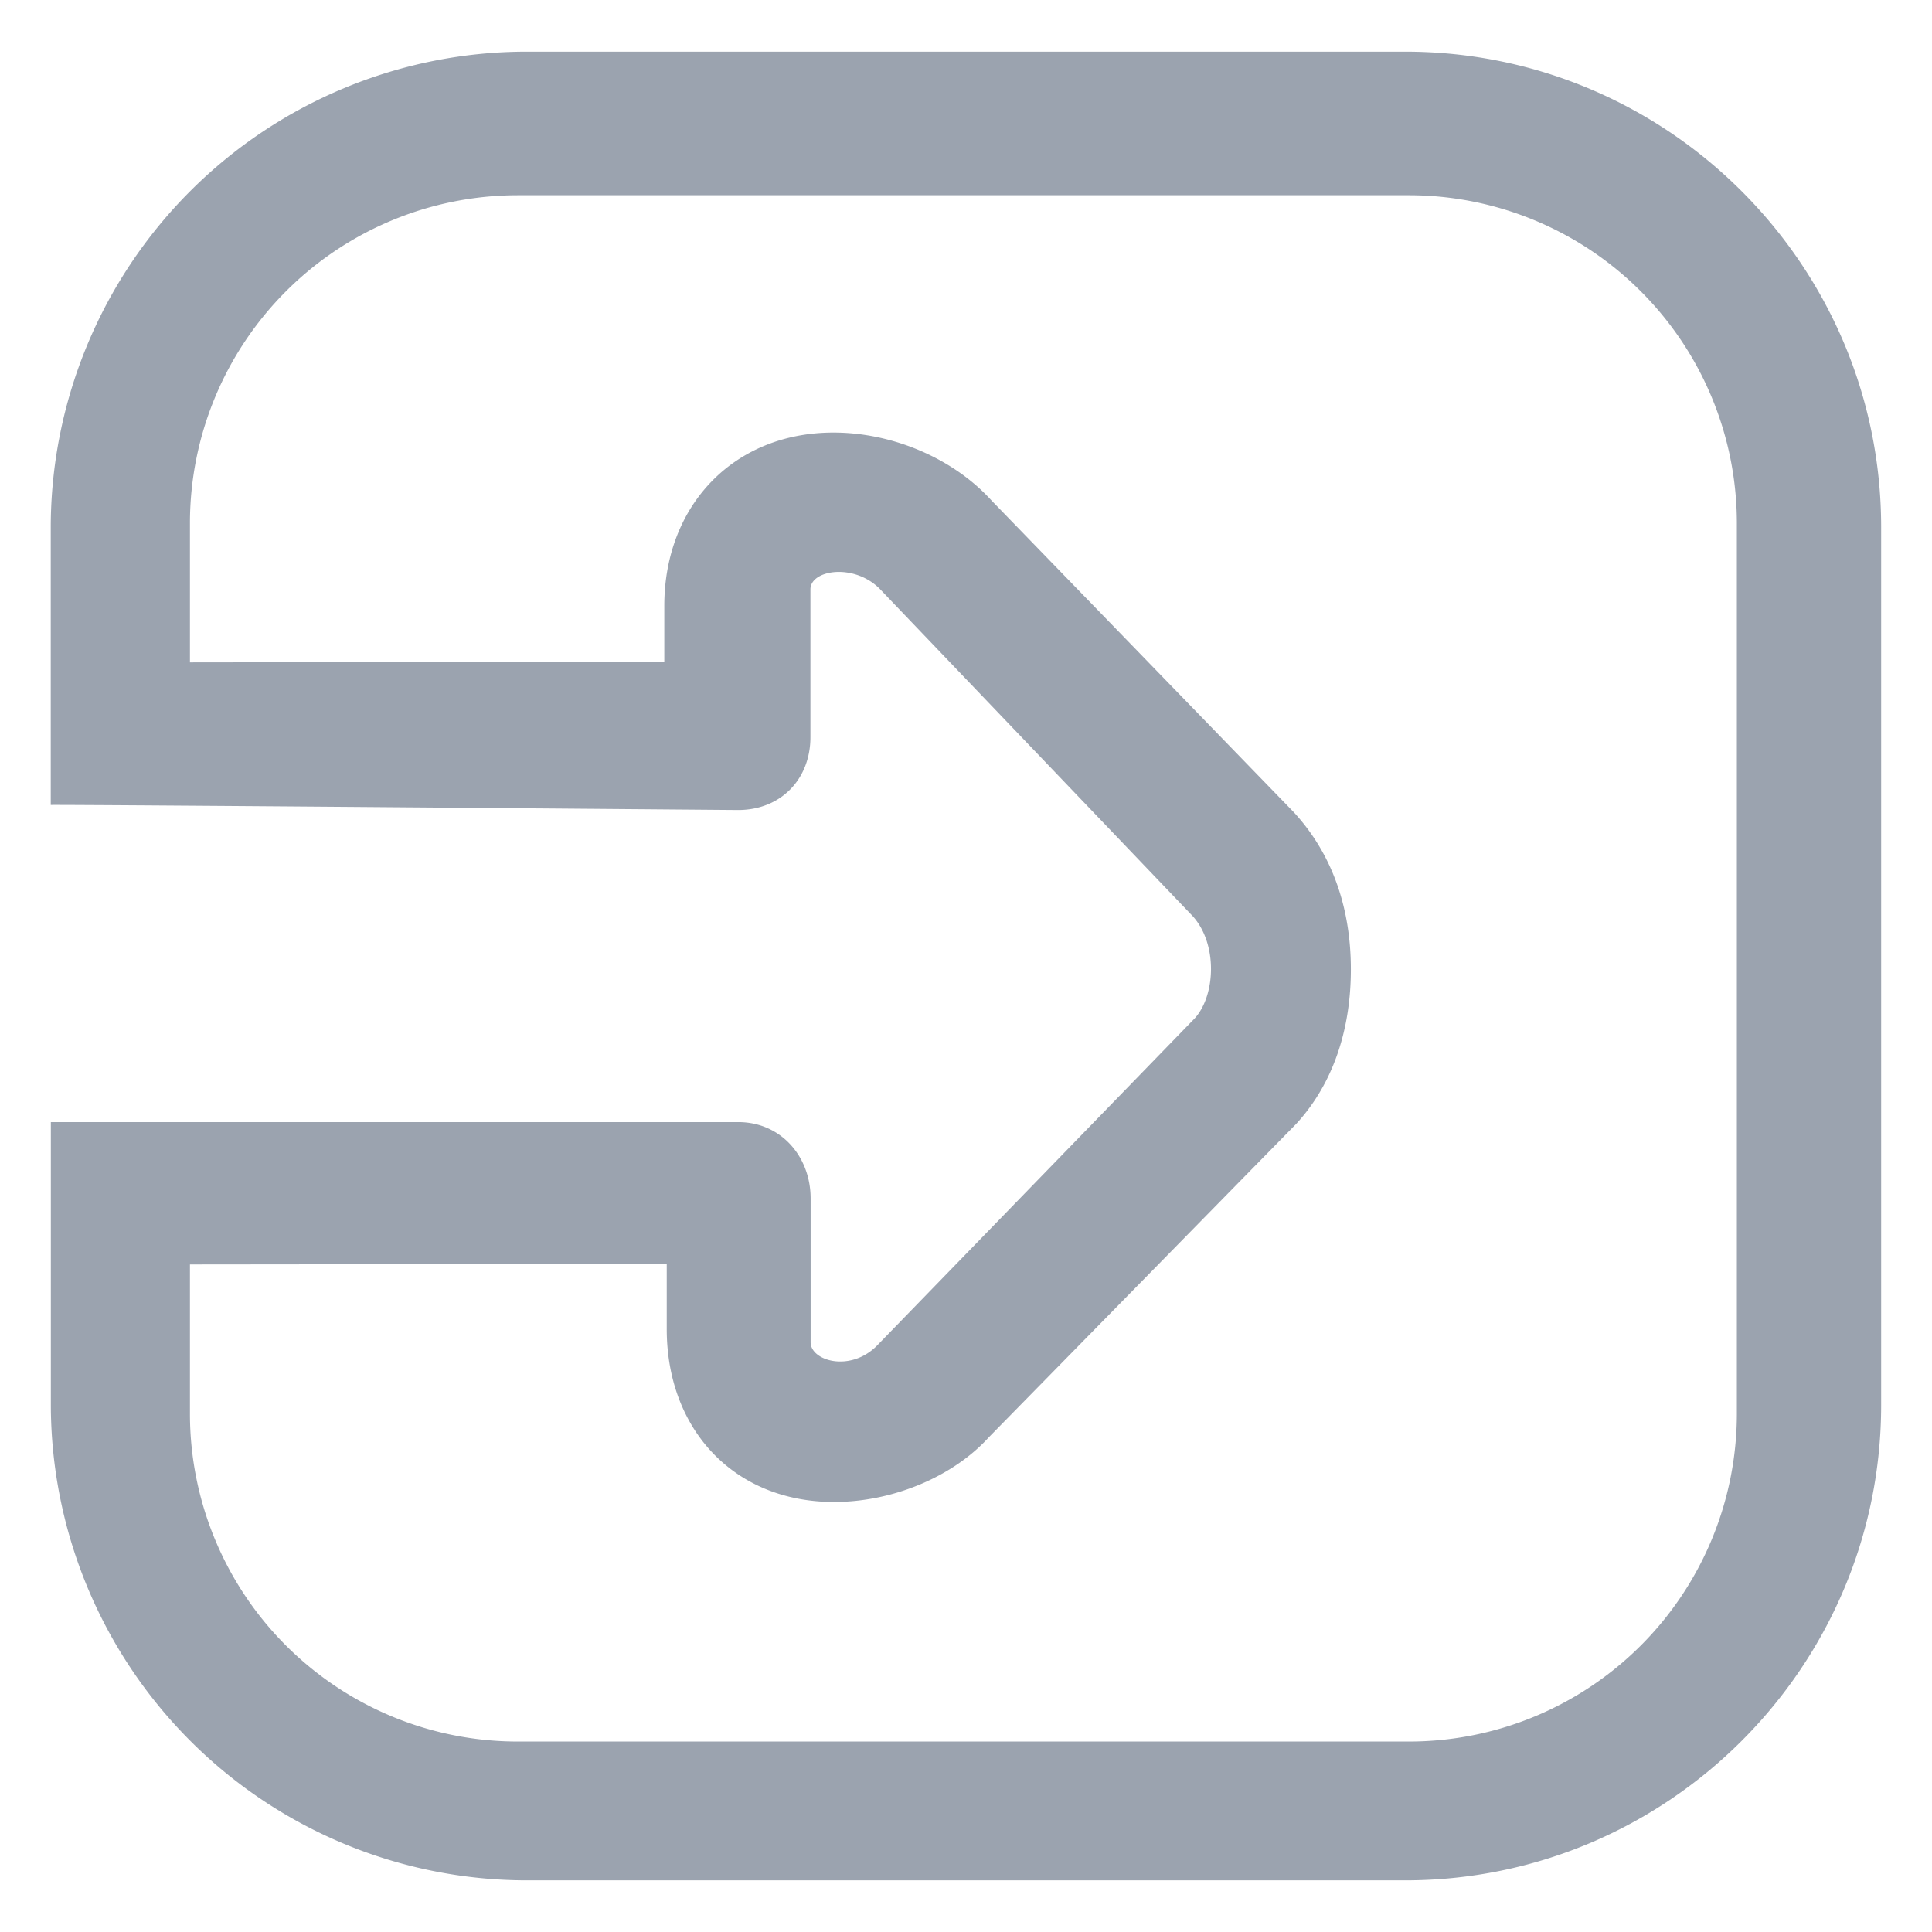 <svg xmlns="http://www.w3.org/2000/svg" width="19" height="19" viewBox="0 0 19 19"><g><g><path fill="#9ba3af" d="M5.178.508h8.641C16.4.508 18.5 2.606 18.5 5.186v8.63c0 2.579-2.1 4.676-4.68 4.676H5.177A4.683 4.683 0 0 1 .5 13.815v-2.78h6.76c.418 0 .712.336.712.752V13.2c0 .182.387.299.651.035l3.128-3.222c.204-.226.226-.732-.023-1.005L8.65 5.789c-.256-.254-.68-.184-.68.007v1.453c0 .416-.293.717-.711.717-.015 0-6.38-.053-6.76-.05v-2.73A4.683 4.683 0 0 1 5.178.508zM5.09 1.92a3.225 3.225 0 0 0-3.222 3.222v1.372l4.665-.006v-.55c0-.987.683-1.704 1.664-1.704.584 0 1.18.256 1.554.668l2.973 3.066c.396.43.561.974.561 1.545 0 .57-.162 1.11-.537 1.519l-3.023 3.082c-.349.385-.94.637-1.523.637-.984 0-1.645-.715-1.645-1.7v-.641l-4.689.005v1.472a3.224 3.224 0 0 0 3.222 3.22h8.768a3.225 3.225 0 0 0 3.223-3.22V5.142A3.226 3.226 0 0 0 13.86 1.92z"/></g></g></svg>
